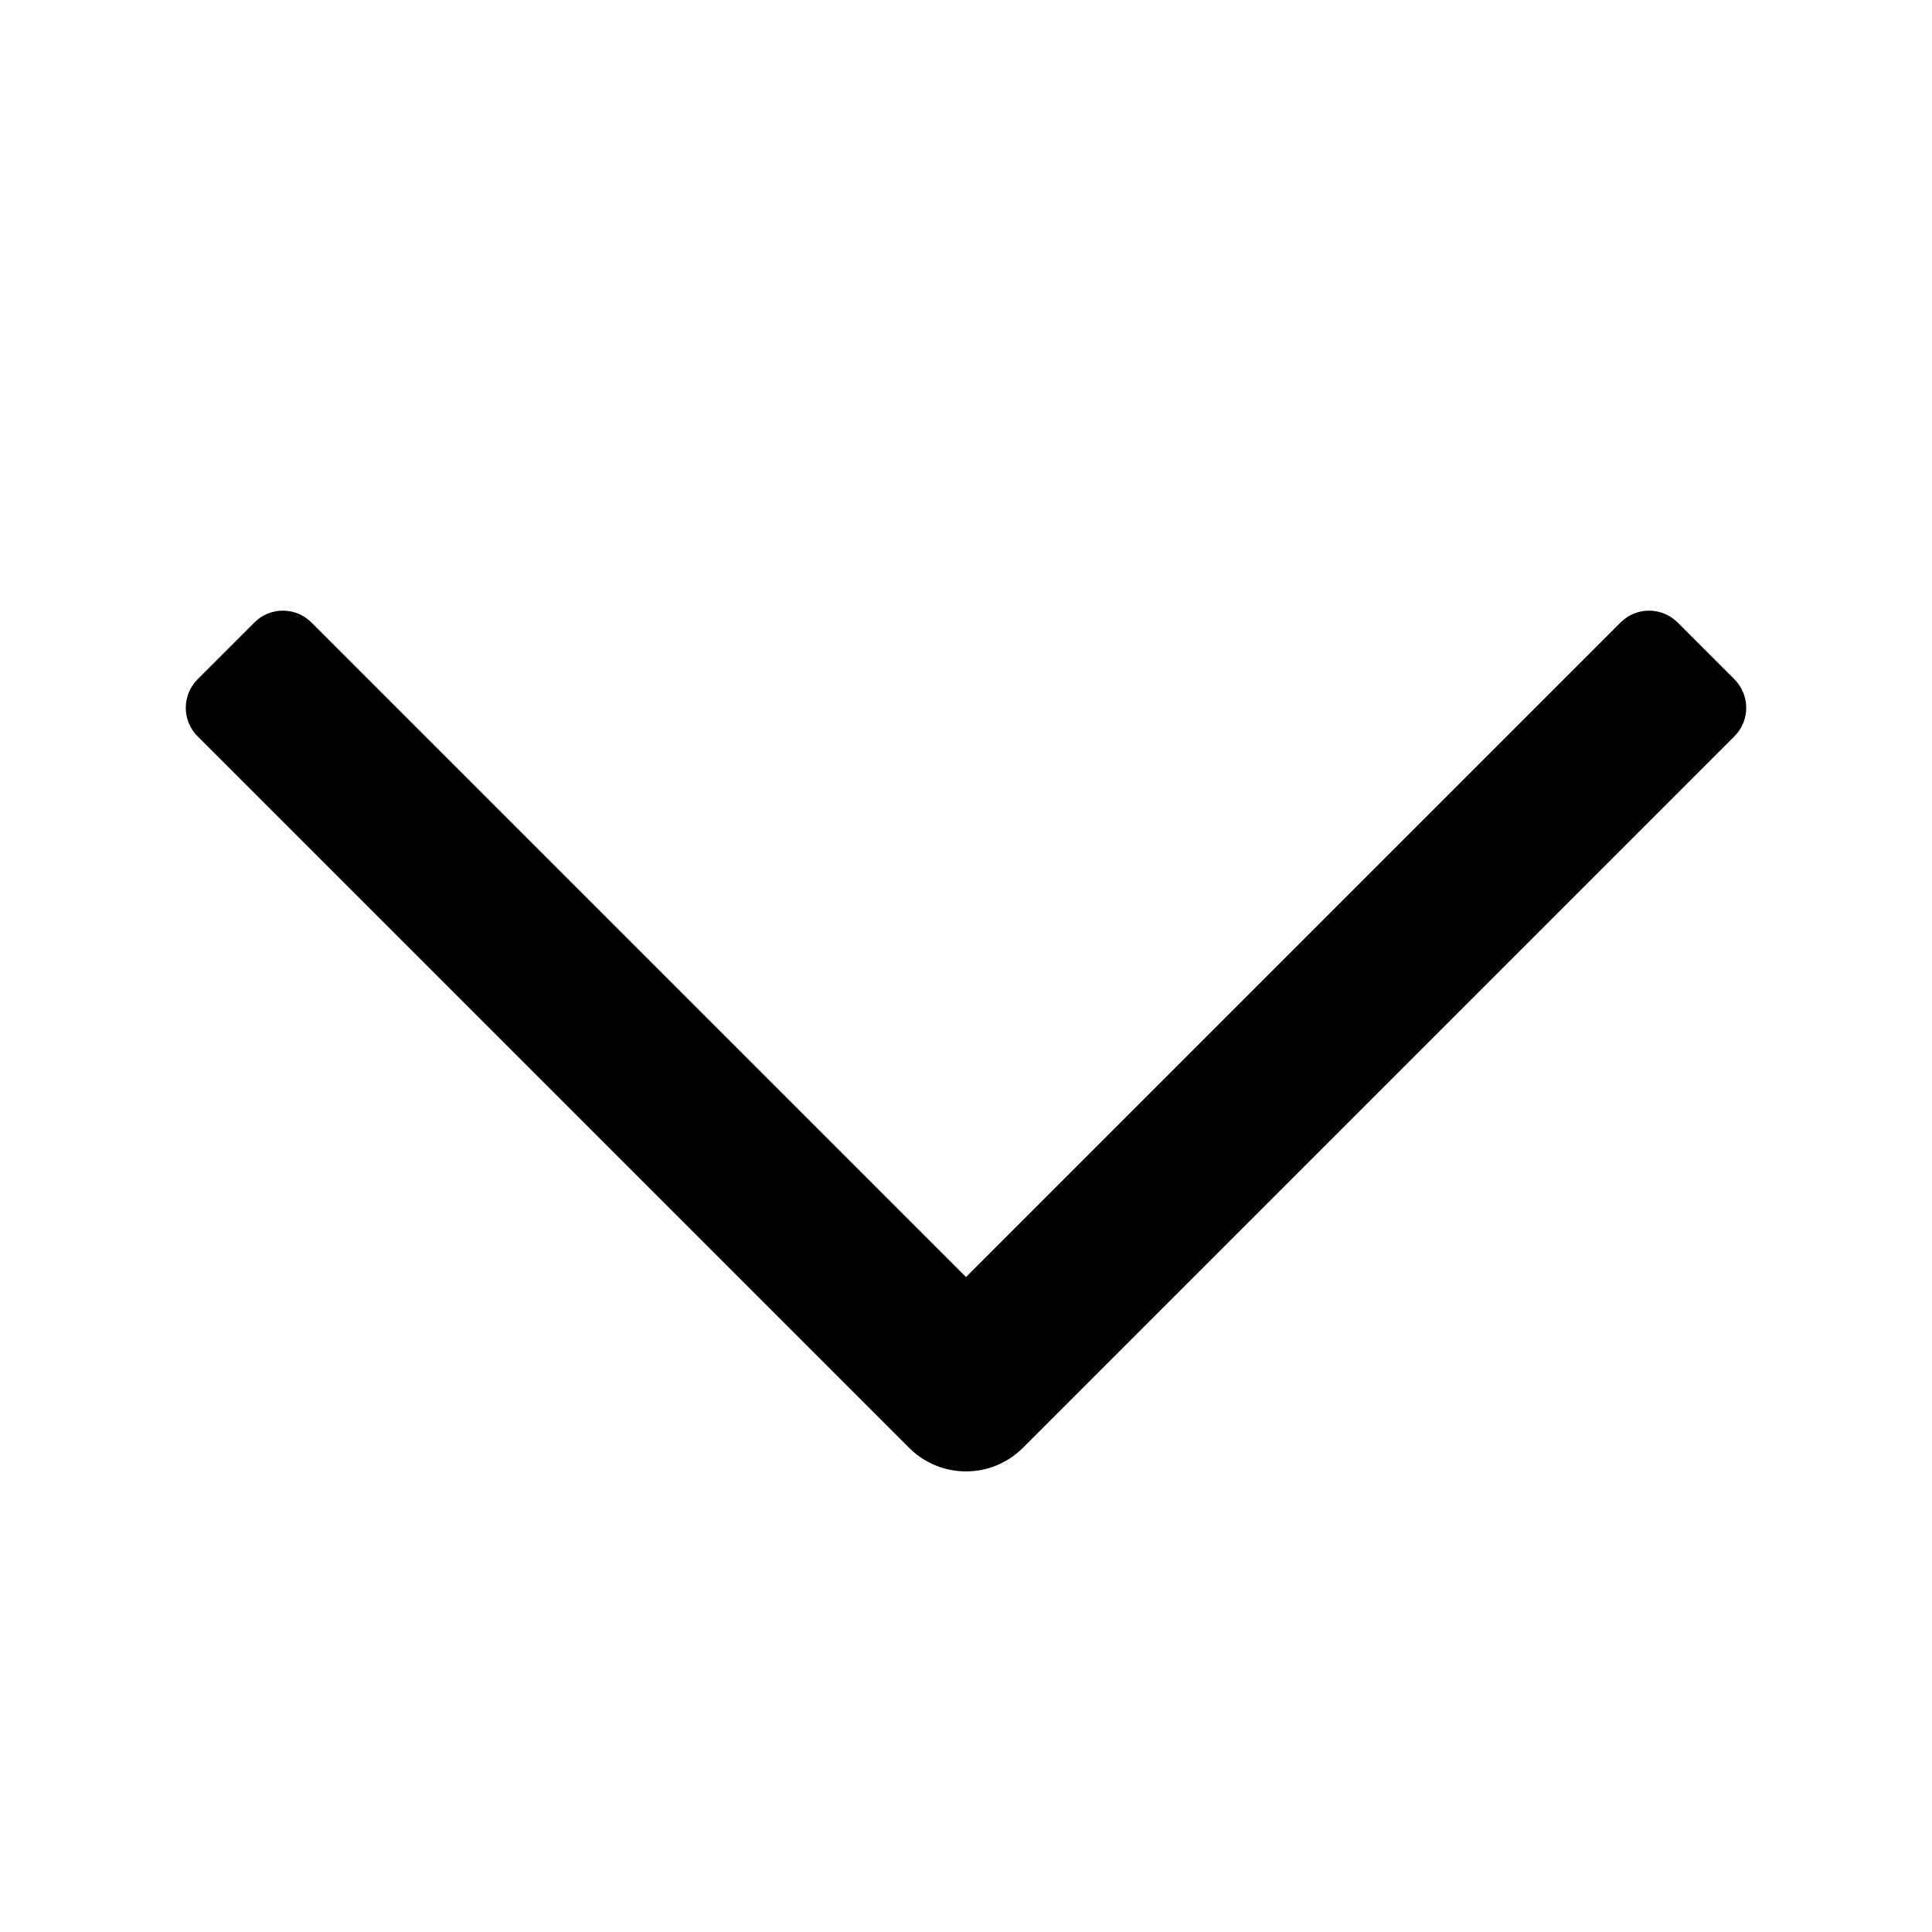 <svg width="24" height="24" viewBox="0 0 24 24" xmlns="http://www.w3.org/2000/svg">
    <path
        d="M12 15.864L20.132 7.732C20.327 7.537 20.644 7.537 20.839 7.732L21.546 8.439C21.741 8.635 21.741 8.951 21.546 9.146L12.707 17.985C12.317 18.376 11.683 18.376 11.293 17.985L2.454 9.146C2.259 8.951 2.259 8.635 2.454 8.439L3.161 7.732C3.356 7.537 3.673 7.537 3.868 7.732L12 15.864Z"/>
</svg>
